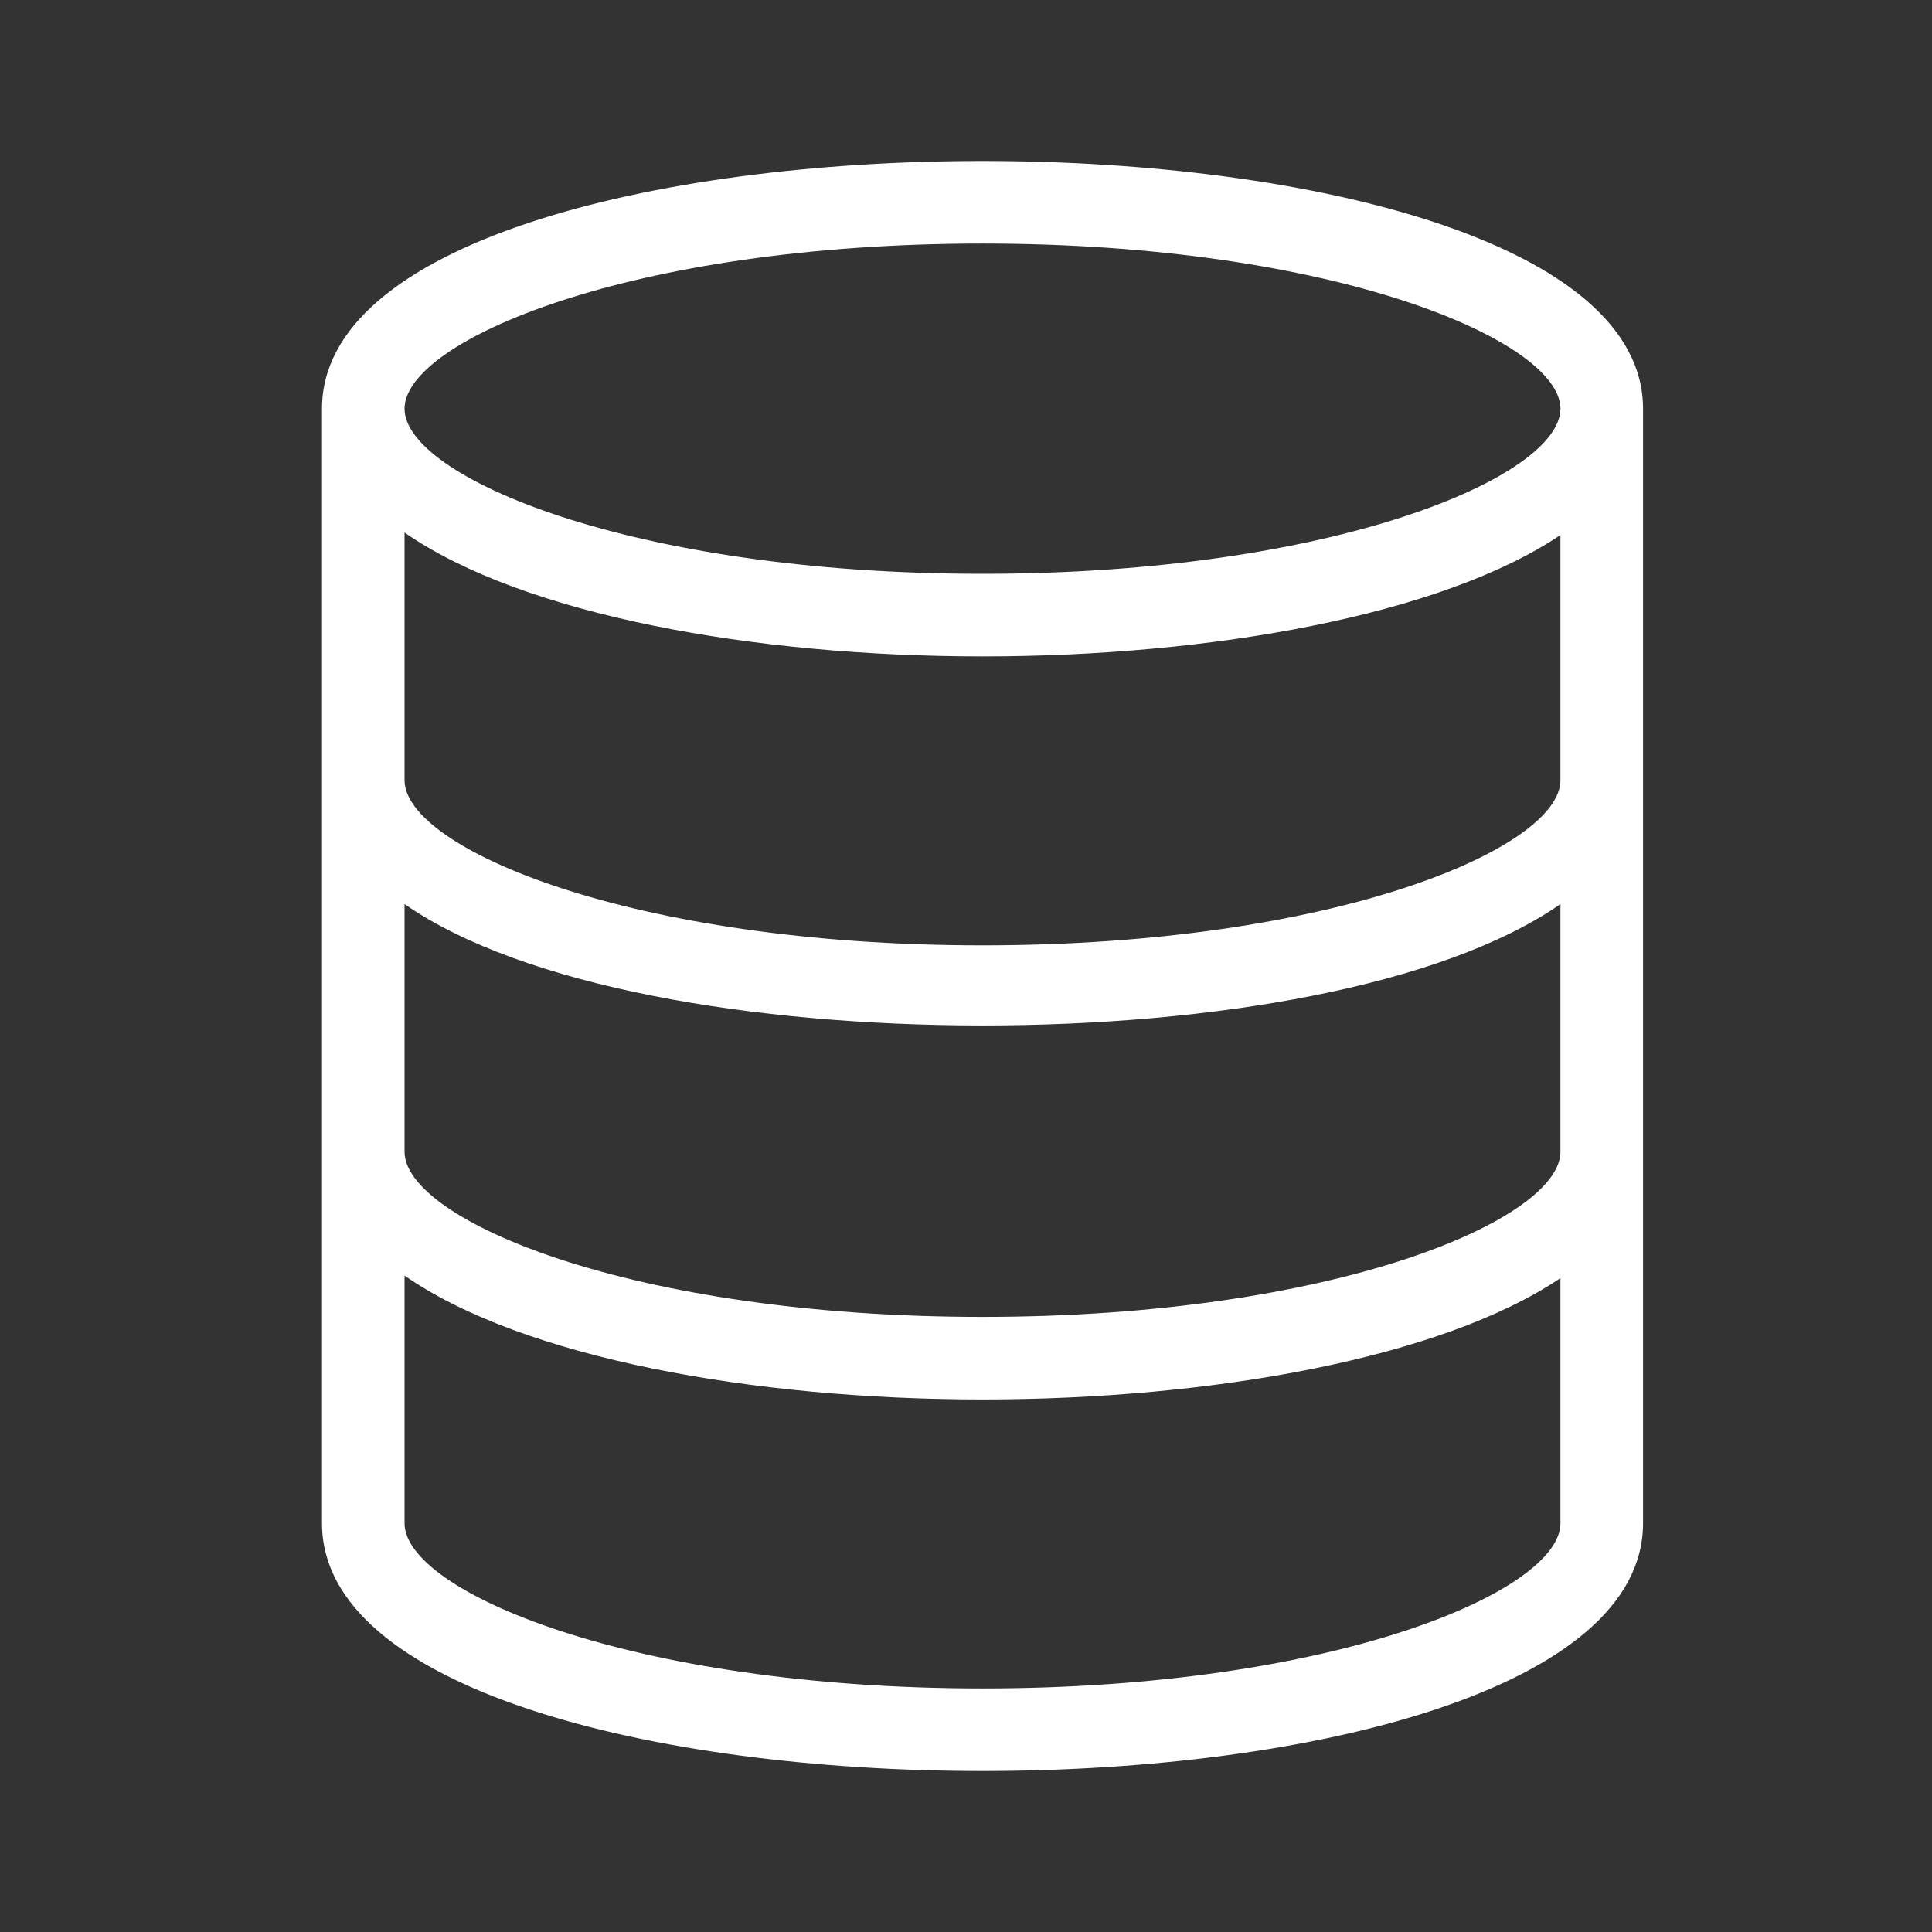 <svg width="48" height="48" viewBox="0 0 48 48" fill="none" xmlns="http://www.w3.org/2000/svg">
<rect x="0" y="0" width="48" height="48" fill="#333333" stroke="none"/>
<path d="M24.41 4C16.205 4 8 6.051 8 10.154V37.846C8 41.949 16.205 44 24.41 44C32.615 44 40.821 41.949 40.821 37.846V10.154C40.821 6.051 32.615 4 24.41 4ZM38.769 37.846C38.769 39.528 33.169 41.949 24.41 41.949C15.651 41.949 10.051 39.528 10.051 37.846V31.692C13.005 33.744 18.728 34.769 24.41 34.769C30.092 34.769 35.815 33.744 38.769 31.754V37.846ZM38.769 28.615C38.769 30.297 33.169 32.718 24.41 32.718C15.651 32.718 10.051 30.297 10.051 28.615V22.462C13.005 24.513 18.728 25.477 24.41 25.477C30.092 25.477 35.815 24.513 38.769 22.462V28.615ZM38.769 19.385C38.769 21.067 33.169 23.487 24.41 23.487C15.651 23.487 10.051 21.067 10.051 19.385V13.231C13.005 15.282 18.728 16.308 24.41 16.308C30.092 16.308 35.815 15.282 38.769 13.292V19.385ZM24.41 14.256C15.651 14.256 10.051 11.836 10.051 10.154C10.051 8.472 15.651 6.051 24.41 6.051C33.169 6.051 38.769 8.472 38.769 10.154C38.769 11.836 33.169 14.256 24.41 14.256Z" fill="white"/>
</svg>
